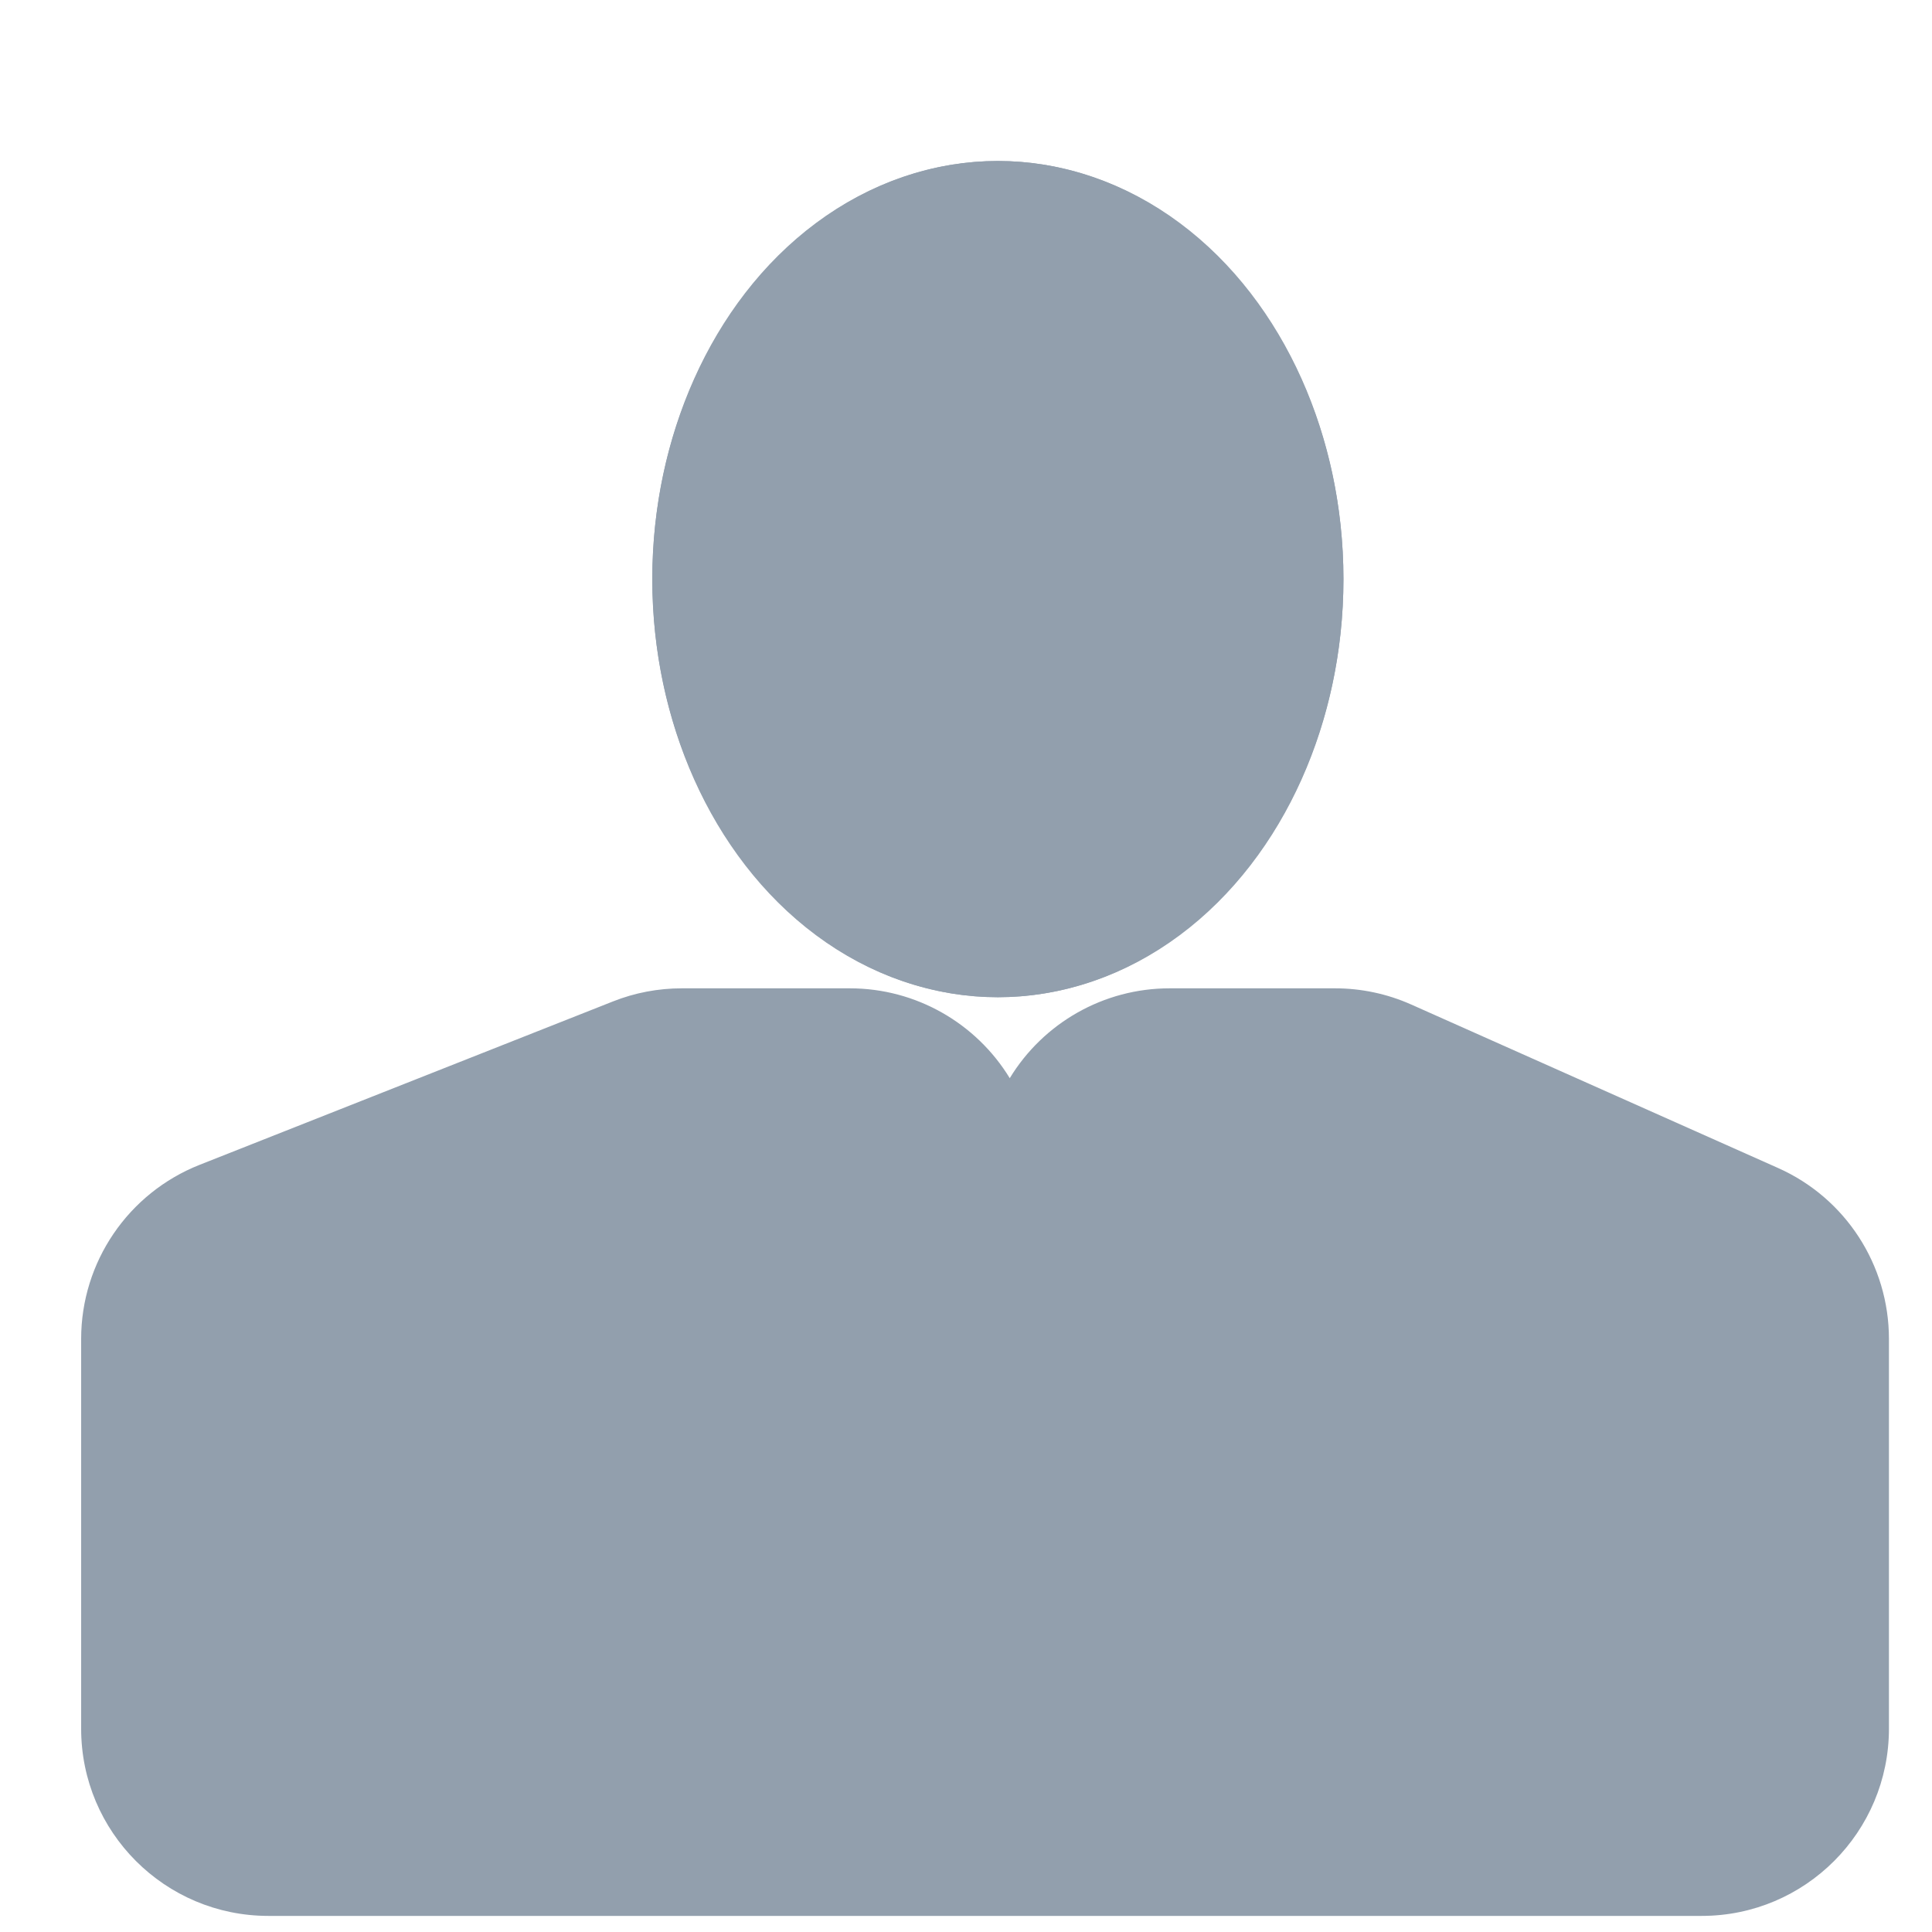 <svg xmlns="http://www.w3.org/2000/svg" width="20.641" height="20.641" viewBox="0 0 20.641 20.641">
  <defs>
    <style>
      .cls-1, .cls-2, .cls-5 {
        fill: #929fad;
      }

      .cls-1 {
        stroke: #929fad;
        stroke-width: 2px;
      }

      .cls-2 {
        stroke-linecap: round;
        stroke-linejoin: round;
      }

      .cls-3 {
        fill: none;
      }

      .cls-4, .cls-5 {
        stroke: none;
      }
    </style>
  </defs>
  <g id="组_1354" data-name="组 1354" transform="translate(-47 -199)">
    <g id="组_1349" data-name="组 1349" transform="translate(49.867 200.72)">
      <g id="椭圆_120" data-name="椭圆 120" class="cls-1" transform="translate(4.102)">
        <ellipse class="cls-4" cx="3.692" cy="4.467" rx="3.692" ry="4.467"/>
        <ellipse class="cls-3" cx="3.692" cy="4.467" rx="2.692" ry="3.467"/>
      </g>
      <g id="减去_10" data-name="减去 10" class="cls-2" transform="translate(0 10.839)">
        <path class="cls-4" d="M 15.314 6.91 L 15.314 6.91 L 1.181488073598302e-06 6.91 L -1 6.91 L -1 5.91 L -1 1.746 L -1 1.066 L -0.368 0.816 L 4.05 -0.93 L 4.227 -1 L 4.418 -1 L 6.212 -1 L 6.925 -1 L 7.157 -0.327 L 7.87 1.736 L 8.699 -0.367 L 8.948 -1 L 9.629 -1 L 11.396 -1 L 11.609 -1 L 11.803 -0.913 L 15.721 0.832 L 16.314 1.097 L 16.314 1.746 L 16.314 5.909 L 16.314 6.909 L 15.314 6.91 Z"/>
        <path class="cls-5" d="M 15.314 5.91 L 15.314 5.909 L 15.314 1.746 L 11.396 -6.270599328672688e-07 L 9.629 9.37294043978909e-06 L 7.808 4.62 L 6.212 -6.270599328672688e-07 L 4.418 -6.270599328672688e-07 L 1.181488073598302e-06 1.746 L 1.181488073598302e-06 5.91 L 15.314 5.91 L 15.314 5.91 M 15.314 7.91 L 15.314 7.91 L 1.181488073598302e-06 7.91 C -1.105 7.91 -2 7.014 -2 5.91 L -2 1.746 C -2 0.925 -1.498 0.188 -0.735 -0.114 L 3.682 -1.86 C 3.916 -1.953 4.166 -2 4.418 -2 L 6.212 -2 C 6.92 -2 7.563 -1.627 7.921 -1.04 C 8.279 -1.629 8.923 -2 9.629 -2 L 11.396 -2 C 11.677 -2 11.954 -1.941 12.21 -1.827 L 16.128 -0.081 C 16.85 0.24 17.314 0.956 17.314 1.746 L 17.314 5.909 C 17.314 7.013 16.419 7.91 15.314 7.91 Z"/>
      </g>
    </g>
    <rect id="矩形_1774" data-name="矩形 1774" class="cls-3" width="20.641" height="20.641" transform="translate(47 199)"/>
  </g>
</svg>
